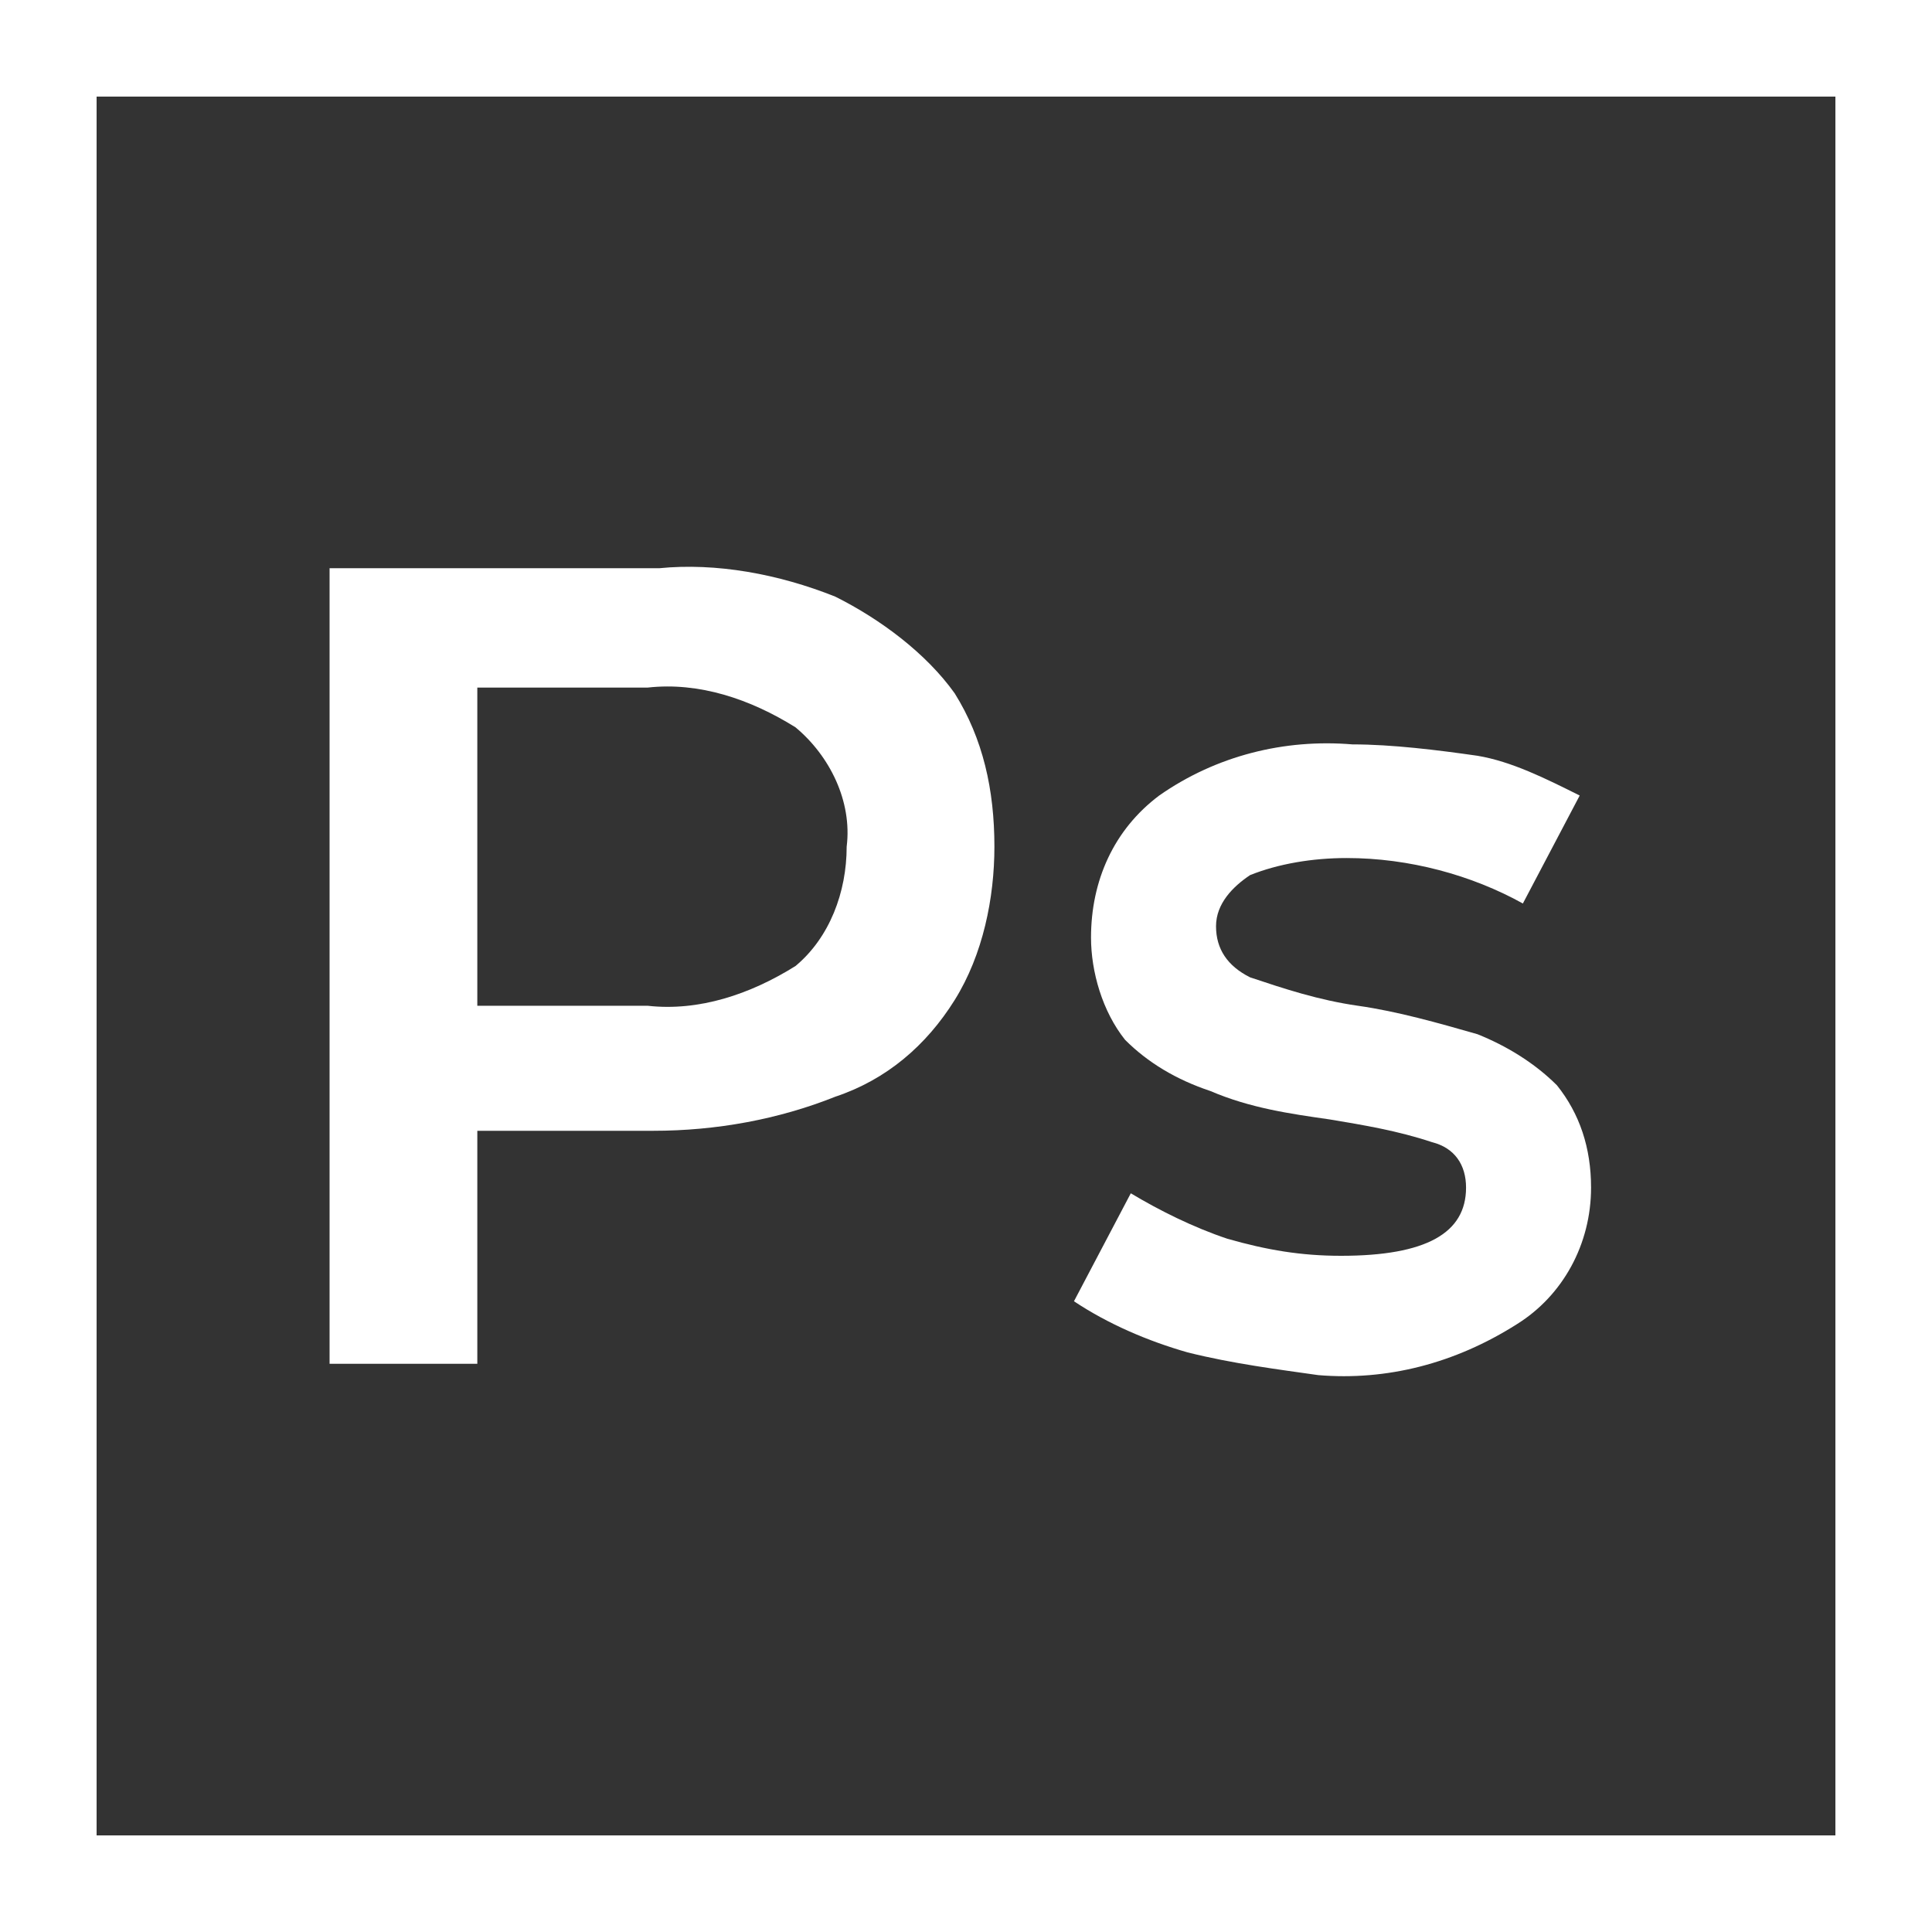 <?xml version="1.0" encoding="utf-8"?>
<!-- Generator: Adobe Illustrator 24.0.0, SVG Export Plug-In . SVG Version: 6.00 Build 0)  -->
<svg version="1.1" id="Calque_1" xmlns="http://www.w3.org/2000/svg" xmlns:xlink="http://www.w3.org/1999/xlink" x="0px" y="0px"
	 viewBox="0 0 34 34" style="enable-background:new 0 0 34 34;" xml:space="preserve">
<rect x="0" y="0" width="34" height="34" fill="#333333" stroke="none"/>
<style type="text/css">
	.st0{fill:#FFFFFF;}
</style>
<title>ps</title>
<path class="st0" d="M14.7,10.5c0.8,0.4,1.6,1,2.1,1.7c0.5,0.8,0.7,1.7,0.7,2.7c0,0.9-0.2,1.9-0.7,2.7c-0.5,0.8-1.2,1.4-2.1,1.7
	c-1,0.4-2.1,0.6-3.2,0.6H8.4V24H5.8V10h5.8C12.6,9.9,13.7,10.1,14.7,10.5z M14,17c0.6-0.5,0.9-1.3,0.9-2.1c0.1-0.8-0.3-1.6-0.9-2.1
	c-0.8-0.5-1.7-0.8-2.6-0.7h-3v5.6h3C12.3,17.8,13.2,17.5,14,17z"/>
<path class="st0" d="M20.9,23.8c-0.7-0.2-1.4-0.5-2-0.9l1-1.9c0.5,0.3,1.1,0.6,1.7,0.8c0.7,0.2,1.3,0.3,2,0.3c1.5,0,2.2-0.4,2.2-1.2
	c0-0.4-0.2-0.7-0.6-0.8c-0.6-0.2-1.2-0.3-1.8-0.4c-0.7-0.1-1.4-0.2-2.1-0.5c-0.6-0.2-1.1-0.5-1.5-0.9c-0.4-0.5-0.6-1.2-0.6-1.8
	c0-1,0.4-1.9,1.2-2.5c1-0.7,2.2-1,3.4-0.9c0.7,0,1.5,0.1,2.2,0.2c0.6,0.1,1.2,0.4,1.8,0.7l-1,1.9c-0.9-0.5-2-0.8-3.1-0.8
	c-0.6,0-1.2,0.1-1.7,0.3c-0.3,0.2-0.6,0.5-0.6,0.9c0,0.4,0.2,0.7,0.6,0.9c0.6,0.2,1.2,0.4,1.9,0.5c0.7,0.1,1.4,0.3,2.1,0.5
	c0.5,0.2,1,0.5,1.4,0.9c0.4,0.5,0.6,1.1,0.6,1.8c0,1-0.5,1.9-1.3,2.4c-1.1,0.7-2.3,1-3.5,0.9C22.5,24.1,21.7,24,20.9,23.8z"/>
<path class="st0" d="M32.3,1.7v30.6H1.7V1.7H32.3 M34,0H0v34h34V0z"/>
</svg>
